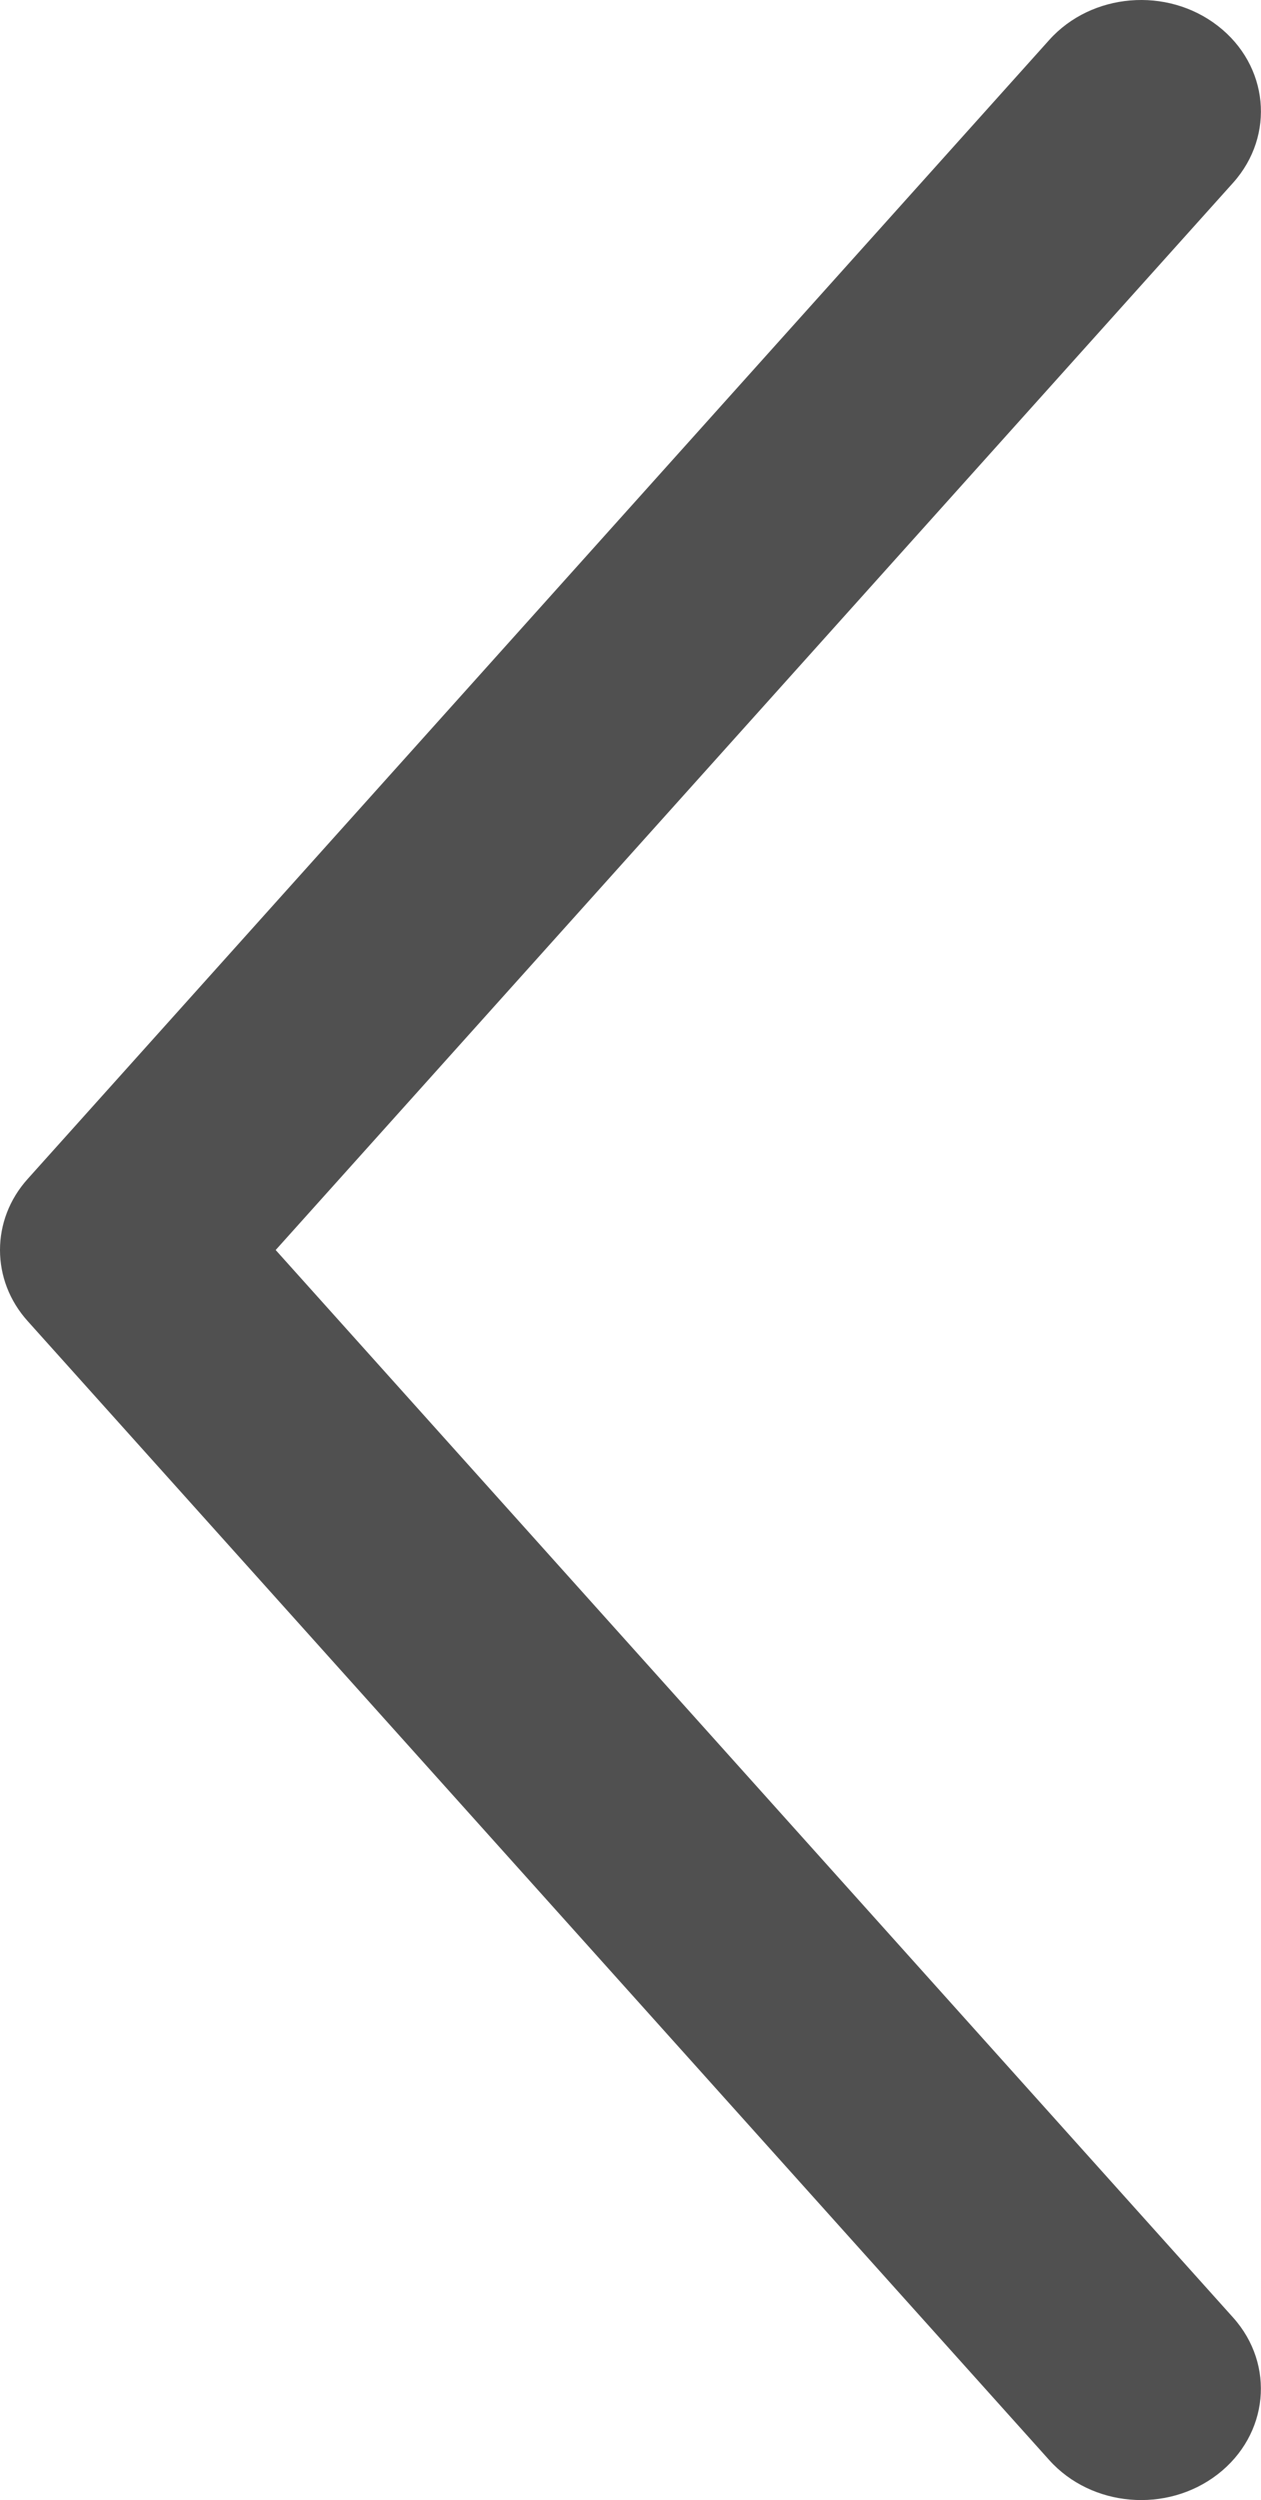 <?xml version="1.0" encoding="utf-8"?>
<!-- Generator: Adobe Illustrator 17.0.0, SVG Export Plug-In . SVG Version: 6.00 Build 0)  -->
<!DOCTYPE svg PUBLIC "-//W3C//DTD SVG 1.1//EN" "http://www.w3.org/Graphics/SVG/1.1/DTD/svg11.dtd">
<svg version="1.1" id="Layer_1" xmlns="http://www.w3.org/2000/svg" xmlns:xlink="http://www.w3.org/1999/xlink" x="0px" y="0px"
	 width="9.592px" height="19.004px" viewBox="0 0 9.592 19.004" enable-background="new 0 0 9.592 19.004" xml:space="preserve">
<g>
	<path fill="#505050" d="M0.212,10.044L7.981,18.7c0.322,0.359,0.896,0.407,1.282,0.108c0.387-0.3,0.439-0.832,0.117-1.191
		L2.097,9.502l7.284-8.114c0.321-0.36,0.269-0.892-0.117-1.191C8.878-0.103,8.303-0.055,7.981,0.304L0.212,8.96
		C0.07,9.117,0,9.309,0,9.502C0,9.695,0.07,9.887,0.212,10.044z"/>
</g>
</svg>
